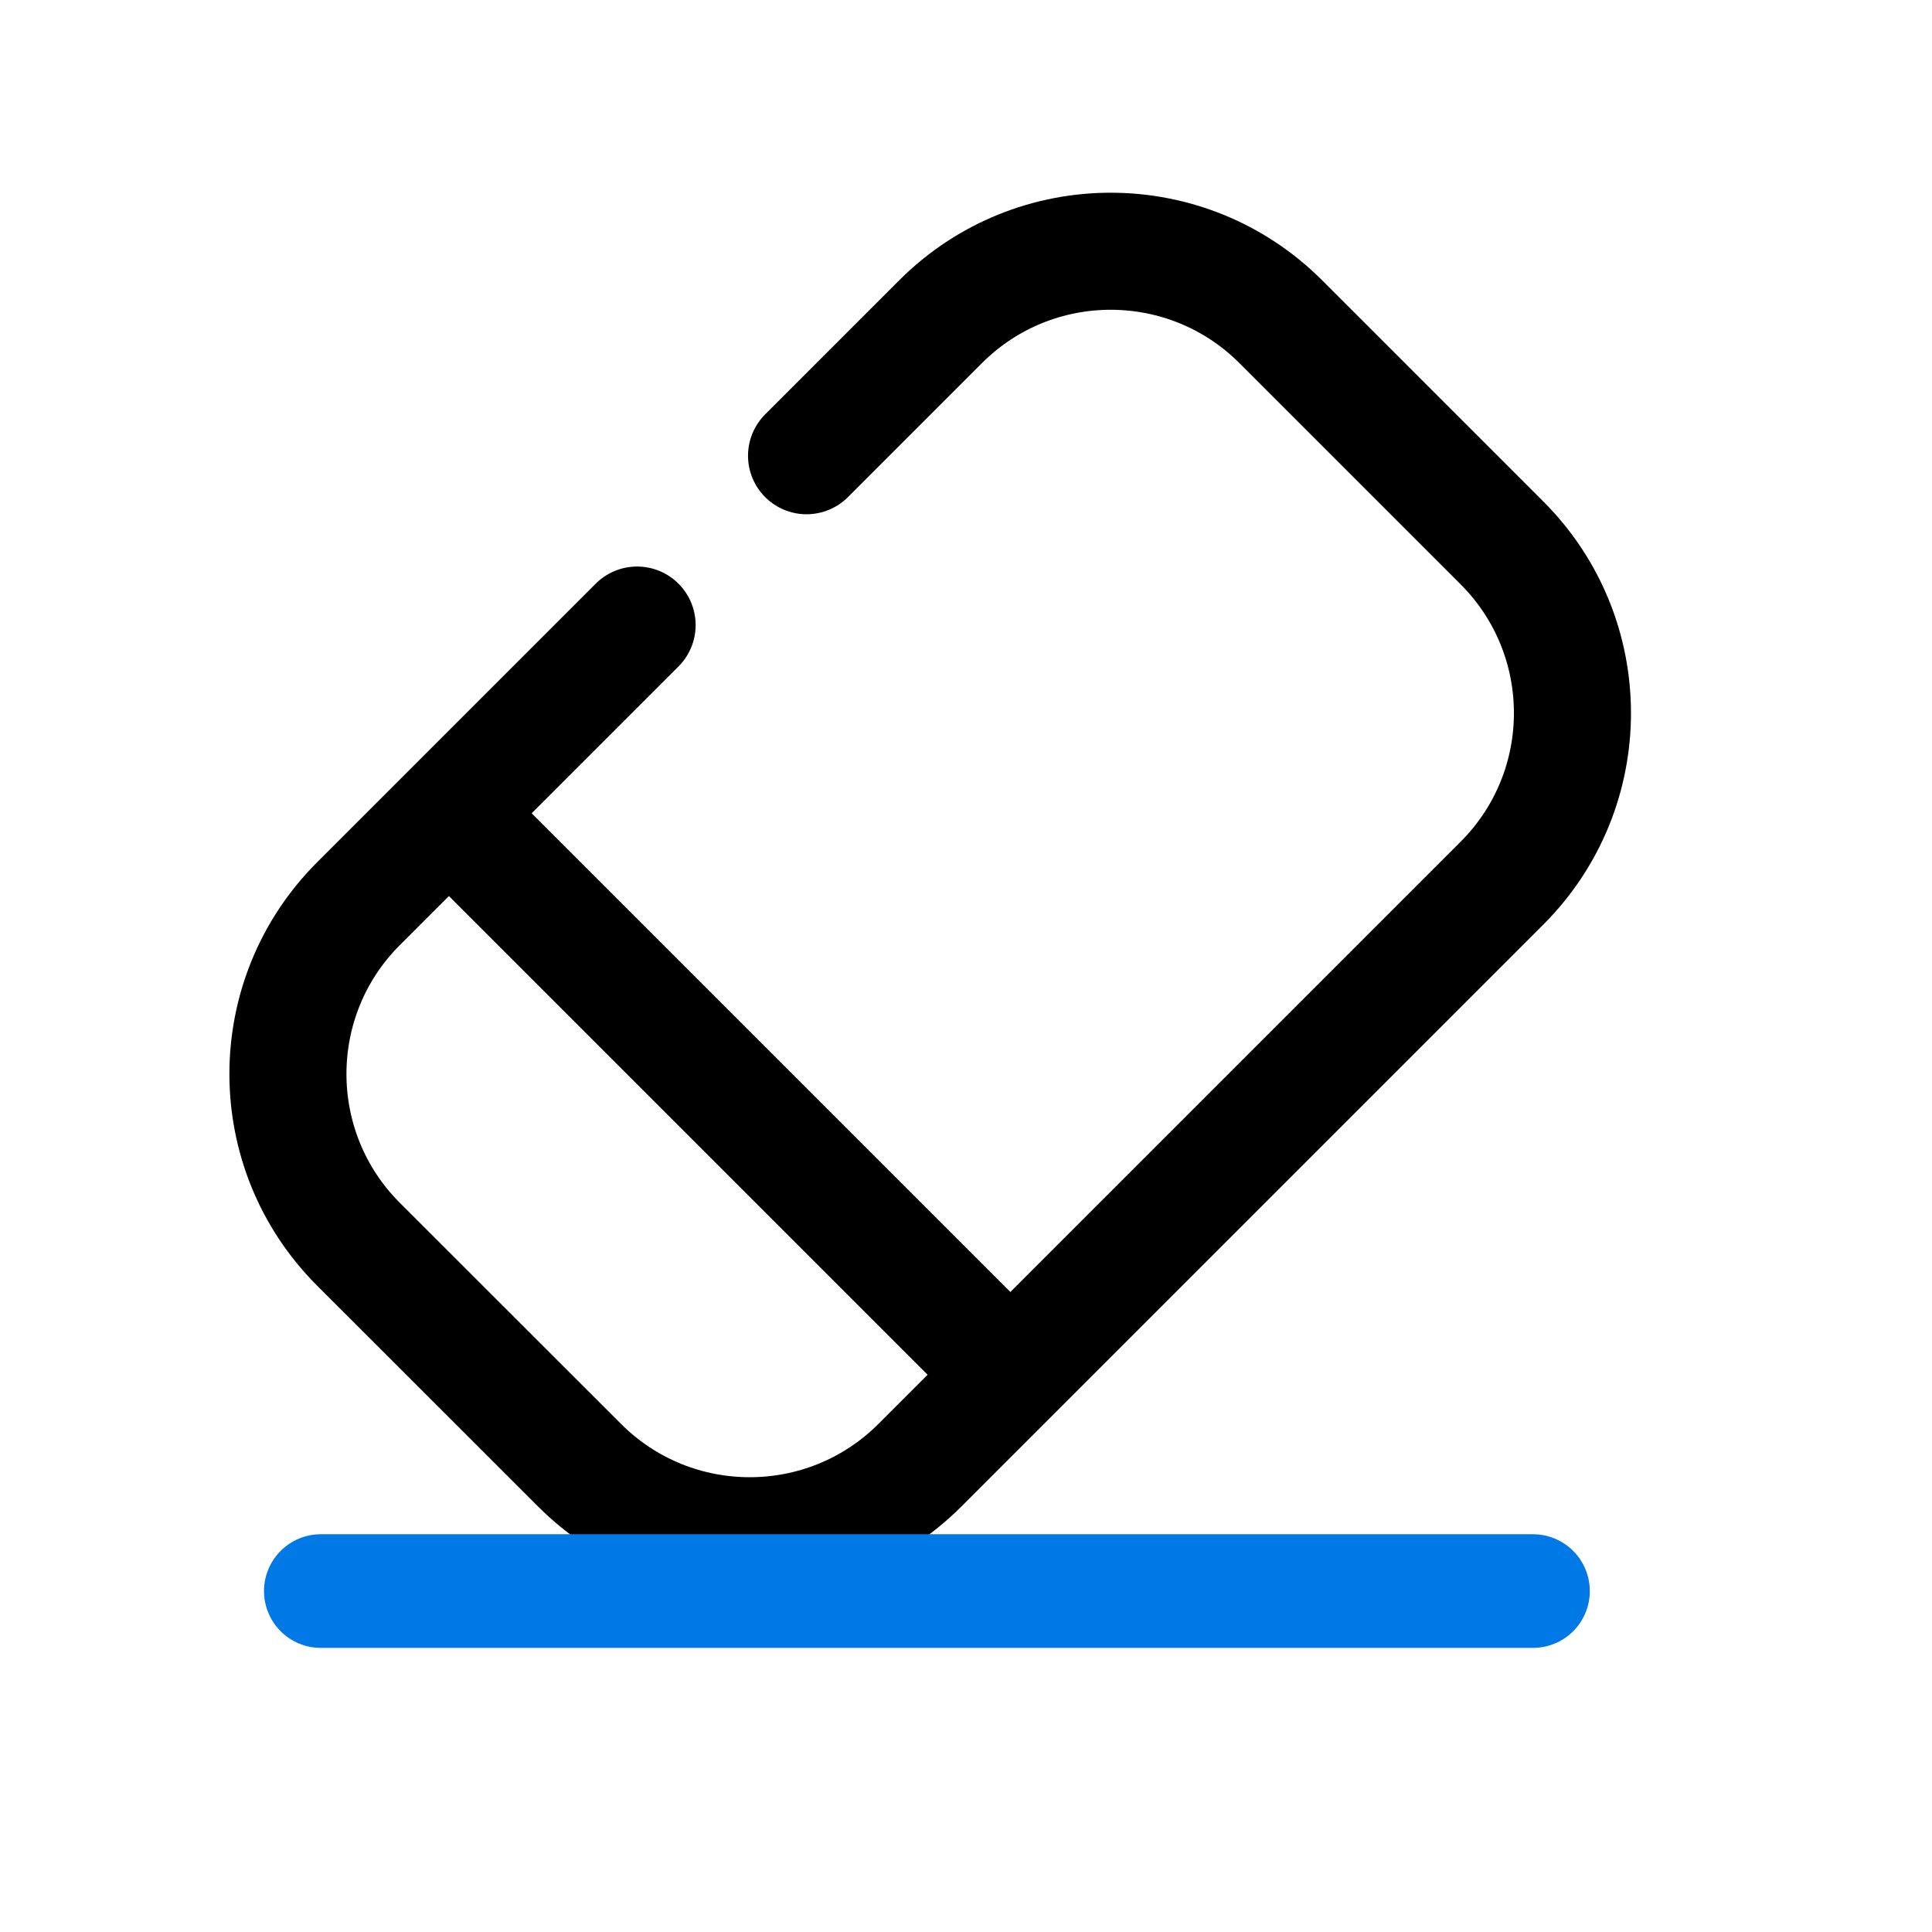 <svg width="17" height="17" viewBox="0 0 17 17" fill="none" xmlns="http://www.w3.org/2000/svg">
<path d="M7.097 4.01L8.276 2.831C9.103 2.004 10.443 2.004 11.27 2.831L13.216 4.777C14.043 5.604 14.043 6.944 13.216 7.771L8.094 12.893C7.267 13.72 5.927 13.72 5.1 12.893L3.153 10.947C2.327 10.12 2.327 8.78 3.153 7.953L5.606 5.5" stroke="black" stroke-width="1.03" stroke-linecap="round"/>
<path d="M3.96 7.166L8.548 11.754" stroke="black" stroke-width="1.03"/>
<path d="M2.823 14L13.489 14" stroke="#0078E5" stroke-linecap="round"/>
</svg>